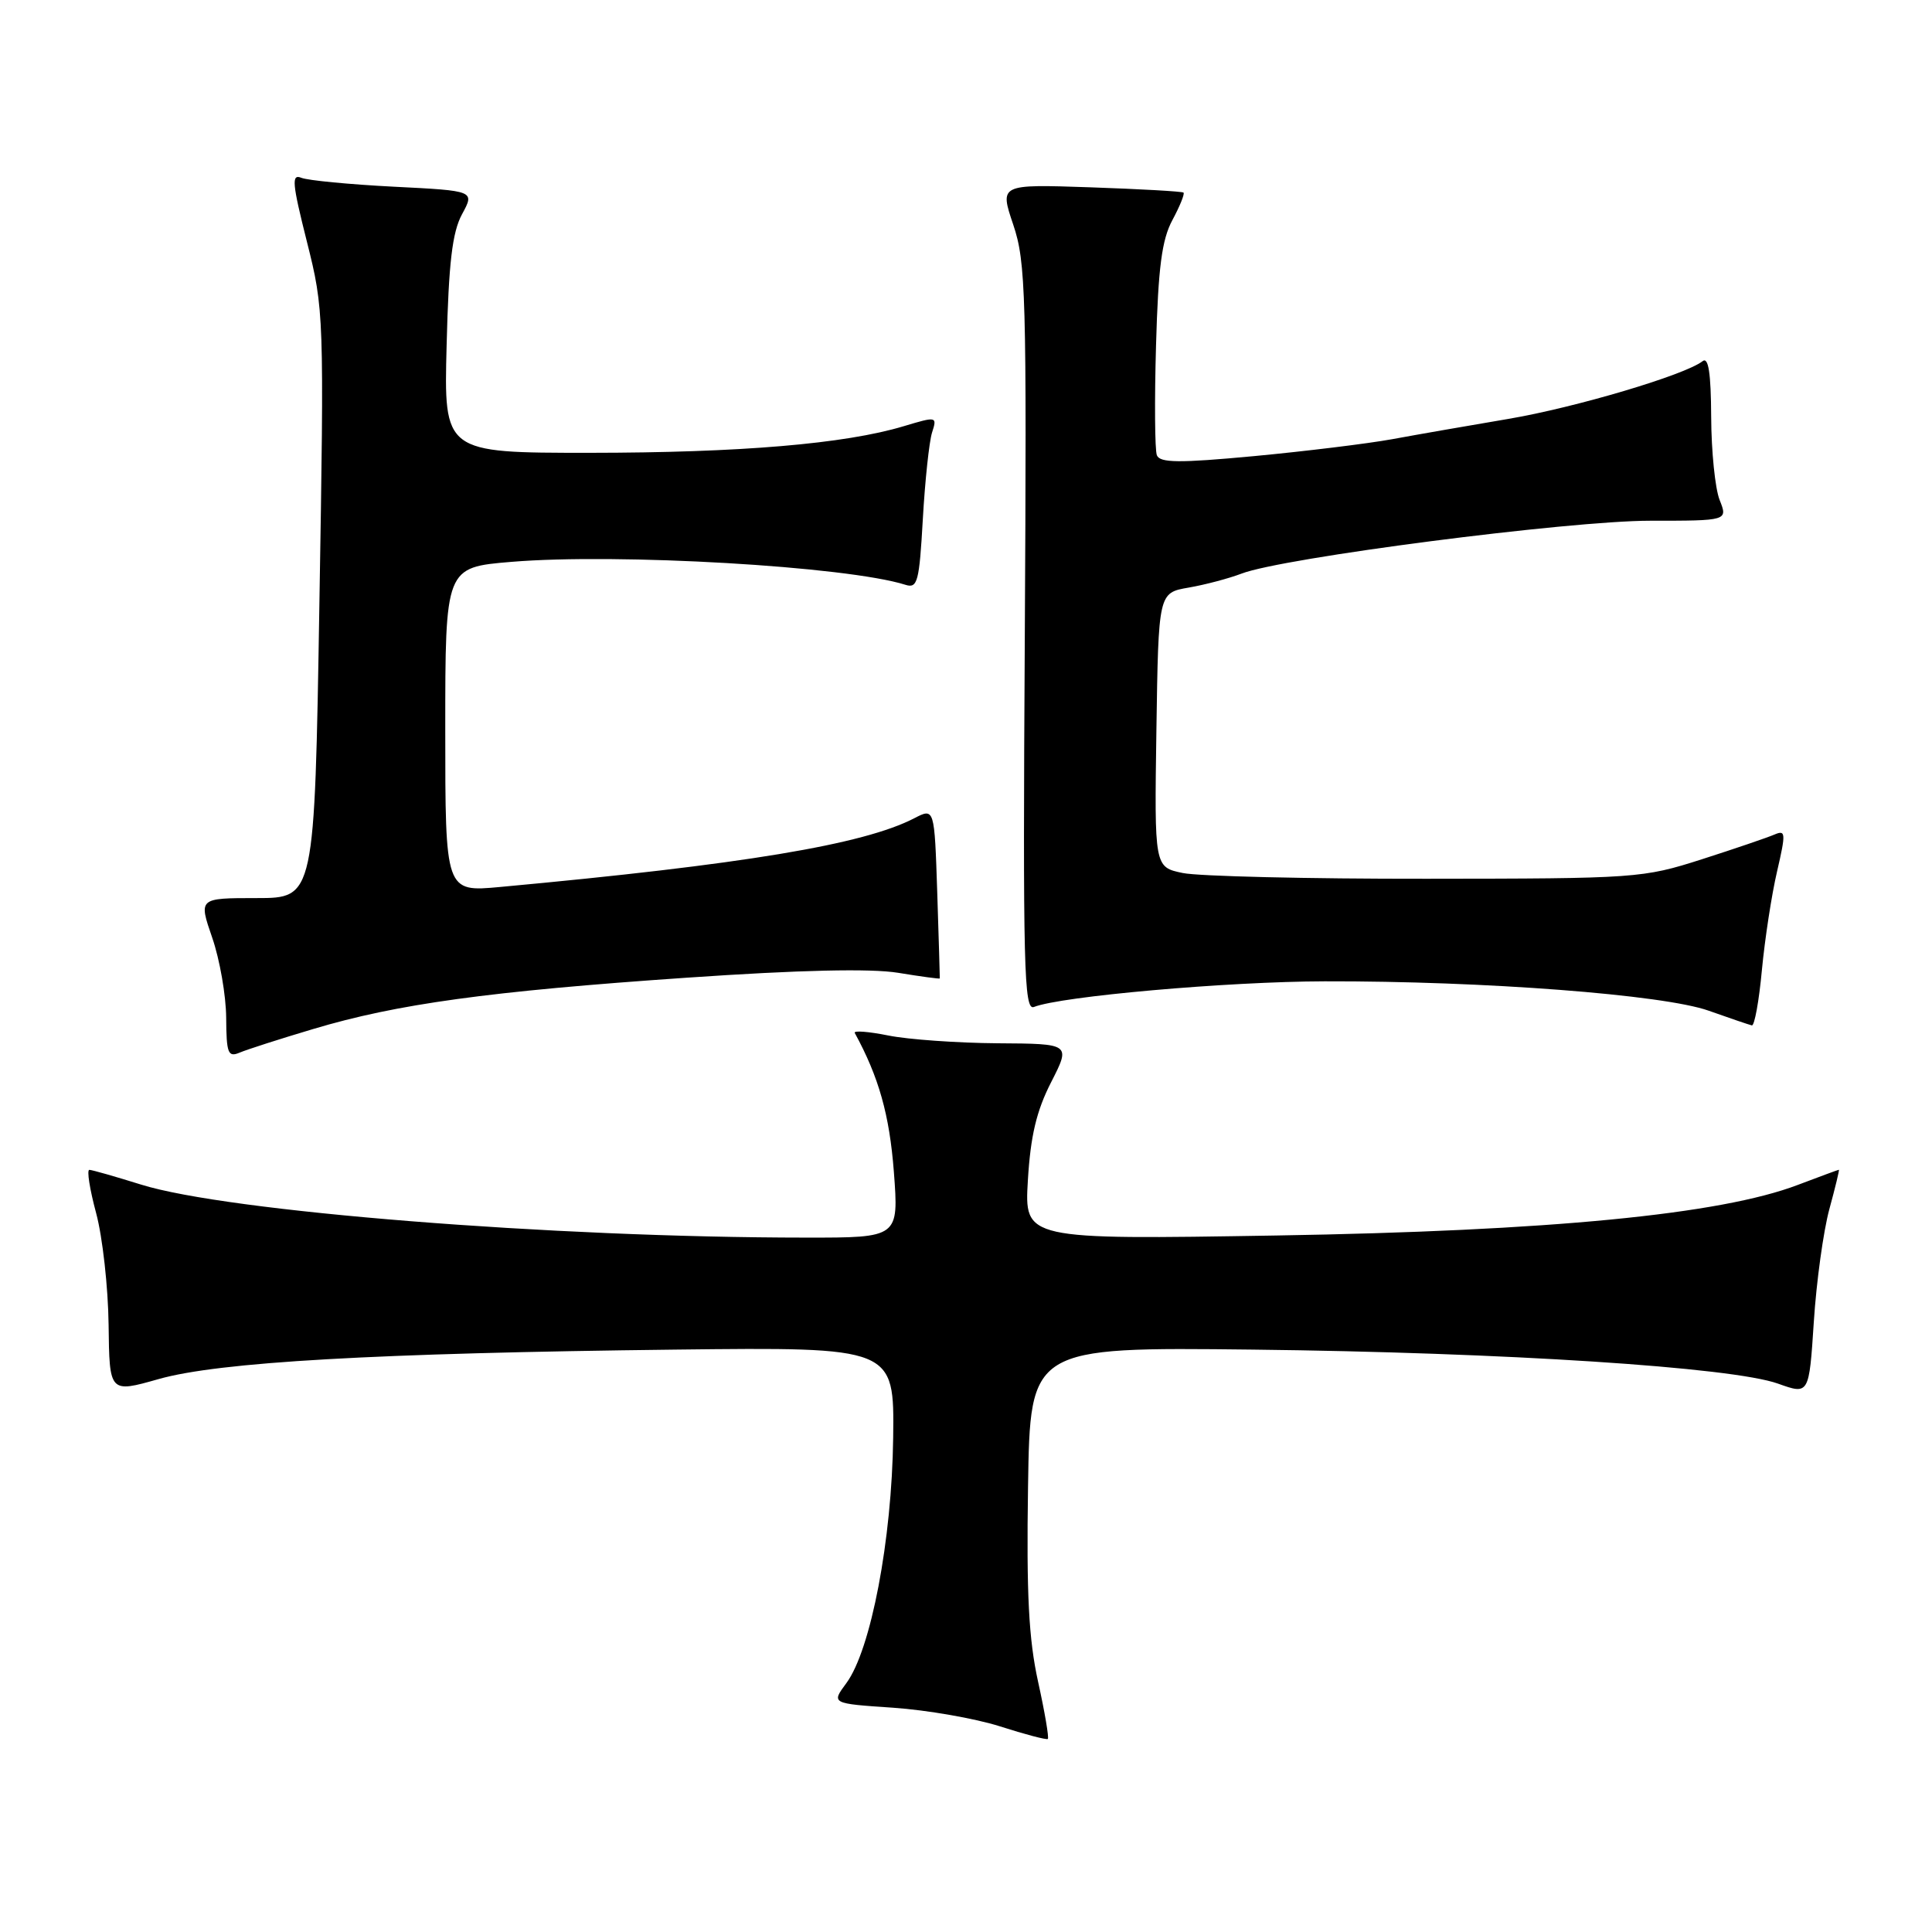 <?xml version="1.0" encoding="UTF-8" standalone="no"?>
<!DOCTYPE svg PUBLIC "-//W3C//DTD SVG 1.1//EN" "http://www.w3.org/Graphics/SVG/1.1/DTD/svg11.dtd" >
<svg xmlns="http://www.w3.org/2000/svg" xmlns:xlink="http://www.w3.org/1999/xlink" version="1.1" viewBox="0 0 256 256">
 <g >
 <path fill="currentColor"
d=" M 137.55 222.83 C 136.31 217.20 136.00 211.21 136.22 197.00 C 136.50 178.50 136.50 178.50 166.00 178.83 C 199.37 179.21 229.51 181.16 235.60 183.34 C 239.71 184.81 239.71 184.81 240.34 175.15 C 240.68 169.84 241.61 163.14 242.39 160.25 C 243.18 157.36 243.75 155.00 243.66 155.00 C 243.57 155.00 241.12 155.91 238.21 157.01 C 227.94 160.92 205.35 163.11 169.11 163.71 C 135.73 164.26 135.73 164.26 136.20 156.38 C 136.55 150.53 137.34 147.19 139.28 143.40 C 141.88 138.30 141.88 138.30 132.19 138.24 C 126.86 138.20 120.34 137.74 117.71 137.21 C 115.07 136.68 113.07 136.53 113.26 136.87 C 116.45 142.71 117.86 147.72 118.44 155.25 C 119.10 164.00 119.10 164.00 106.80 163.99 C 73.15 163.98 30.10 160.54 18.68 156.96 C 15.28 155.90 12.21 155.02 11.84 155.01 C 11.48 155.01 11.89 157.59 12.74 160.75 C 13.59 163.91 14.33 170.57 14.39 175.54 C 14.50 184.58 14.50 184.58 21.00 182.74 C 28.99 180.47 49.74 179.29 89.50 178.83 C 118.50 178.50 118.50 178.50 118.35 190.50 C 118.18 204.04 115.40 218.61 112.15 223.02 C 110.14 225.73 110.14 225.73 118.32 226.28 C 122.82 226.59 129.20 227.70 132.50 228.75 C 135.80 229.81 138.65 230.56 138.84 230.42 C 139.02 230.28 138.44 226.86 137.55 222.83 Z  M 41.50 136.35 C 52.58 133.03 64.77 131.35 91.00 129.55 C 106.00 128.52 115.33 128.31 119.00 128.90 C 122.03 129.40 124.51 129.73 124.53 129.65 C 124.54 129.57 124.39 124.45 124.19 118.27 C 123.82 107.04 123.82 107.04 121.15 108.42 C 114.41 111.91 98.45 114.56 66.25 117.53 C 59.00 118.20 59.00 118.20 59.00 96.69 C 59.00 75.18 59.00 75.18 67.75 74.45 C 81.88 73.27 112.24 75.04 119.98 77.49 C 121.58 78.00 121.81 77.10 122.28 68.78 C 122.57 63.68 123.12 58.52 123.50 57.32 C 124.19 55.17 124.13 55.16 119.76 56.47 C 111.97 58.82 98.05 59.99 78.16 60.00 C 58.81 60.00 58.81 60.00 59.18 45.75 C 59.45 34.81 59.93 30.78 61.22 28.39 C 62.91 25.28 62.91 25.28 52.20 24.74 C 46.32 24.44 40.80 23.91 39.93 23.56 C 38.60 23.02 38.71 24.26 40.67 32.04 C 42.93 41.03 42.96 41.71 42.32 80.08 C 41.68 119.00 41.68 119.00 33.99 119.00 C 26.31 119.00 26.31 119.00 28.12 124.25 C 29.12 127.14 29.95 131.91 29.97 134.86 C 30.00 139.57 30.21 140.13 31.75 139.48 C 32.71 139.07 37.10 137.66 41.50 136.35 Z  M 233.46 128.54 C 233.85 124.43 234.75 118.55 235.47 115.47 C 236.65 110.38 236.62 109.94 235.13 110.58 C 234.23 110.97 229.90 112.45 225.50 113.86 C 217.69 116.36 216.81 116.42 189.00 116.44 C 173.32 116.46 158.80 116.11 156.73 115.68 C 152.96 114.90 152.96 114.90 153.23 96.73 C 153.50 78.55 153.50 78.55 157.50 77.86 C 159.70 77.48 162.85 76.64 164.50 76.01 C 169.91 73.91 207.89 69.00 218.64 69.00 C 228.95 69.00 228.95 69.00 227.86 66.25 C 227.26 64.74 226.76 59.79 226.74 55.25 C 226.71 49.41 226.38 47.25 225.60 47.86 C 223.24 49.70 208.75 54.00 199.85 55.51 C 194.71 56.38 187.80 57.58 184.50 58.19 C 181.20 58.79 172.94 59.80 166.14 60.44 C 156.21 61.37 153.69 61.34 153.29 60.32 C 153.02 59.62 152.97 53.07 153.18 45.77 C 153.47 35.43 153.95 31.76 155.35 29.16 C 156.34 27.32 157.00 25.68 156.82 25.52 C 156.65 25.36 151.09 25.05 144.47 24.82 C 132.45 24.41 132.45 24.41 134.26 29.77 C 135.93 34.72 136.05 39.04 135.79 84.58 C 135.53 128.20 135.68 133.95 137.00 133.43 C 140.59 132.01 162.65 130.06 175.52 130.03 C 196.69 129.98 220.41 131.80 226.40 133.92 C 229.21 134.92 231.78 135.79 232.13 135.87 C 232.48 135.94 233.08 132.64 233.46 128.54 Z "/>
</g>
</svg>